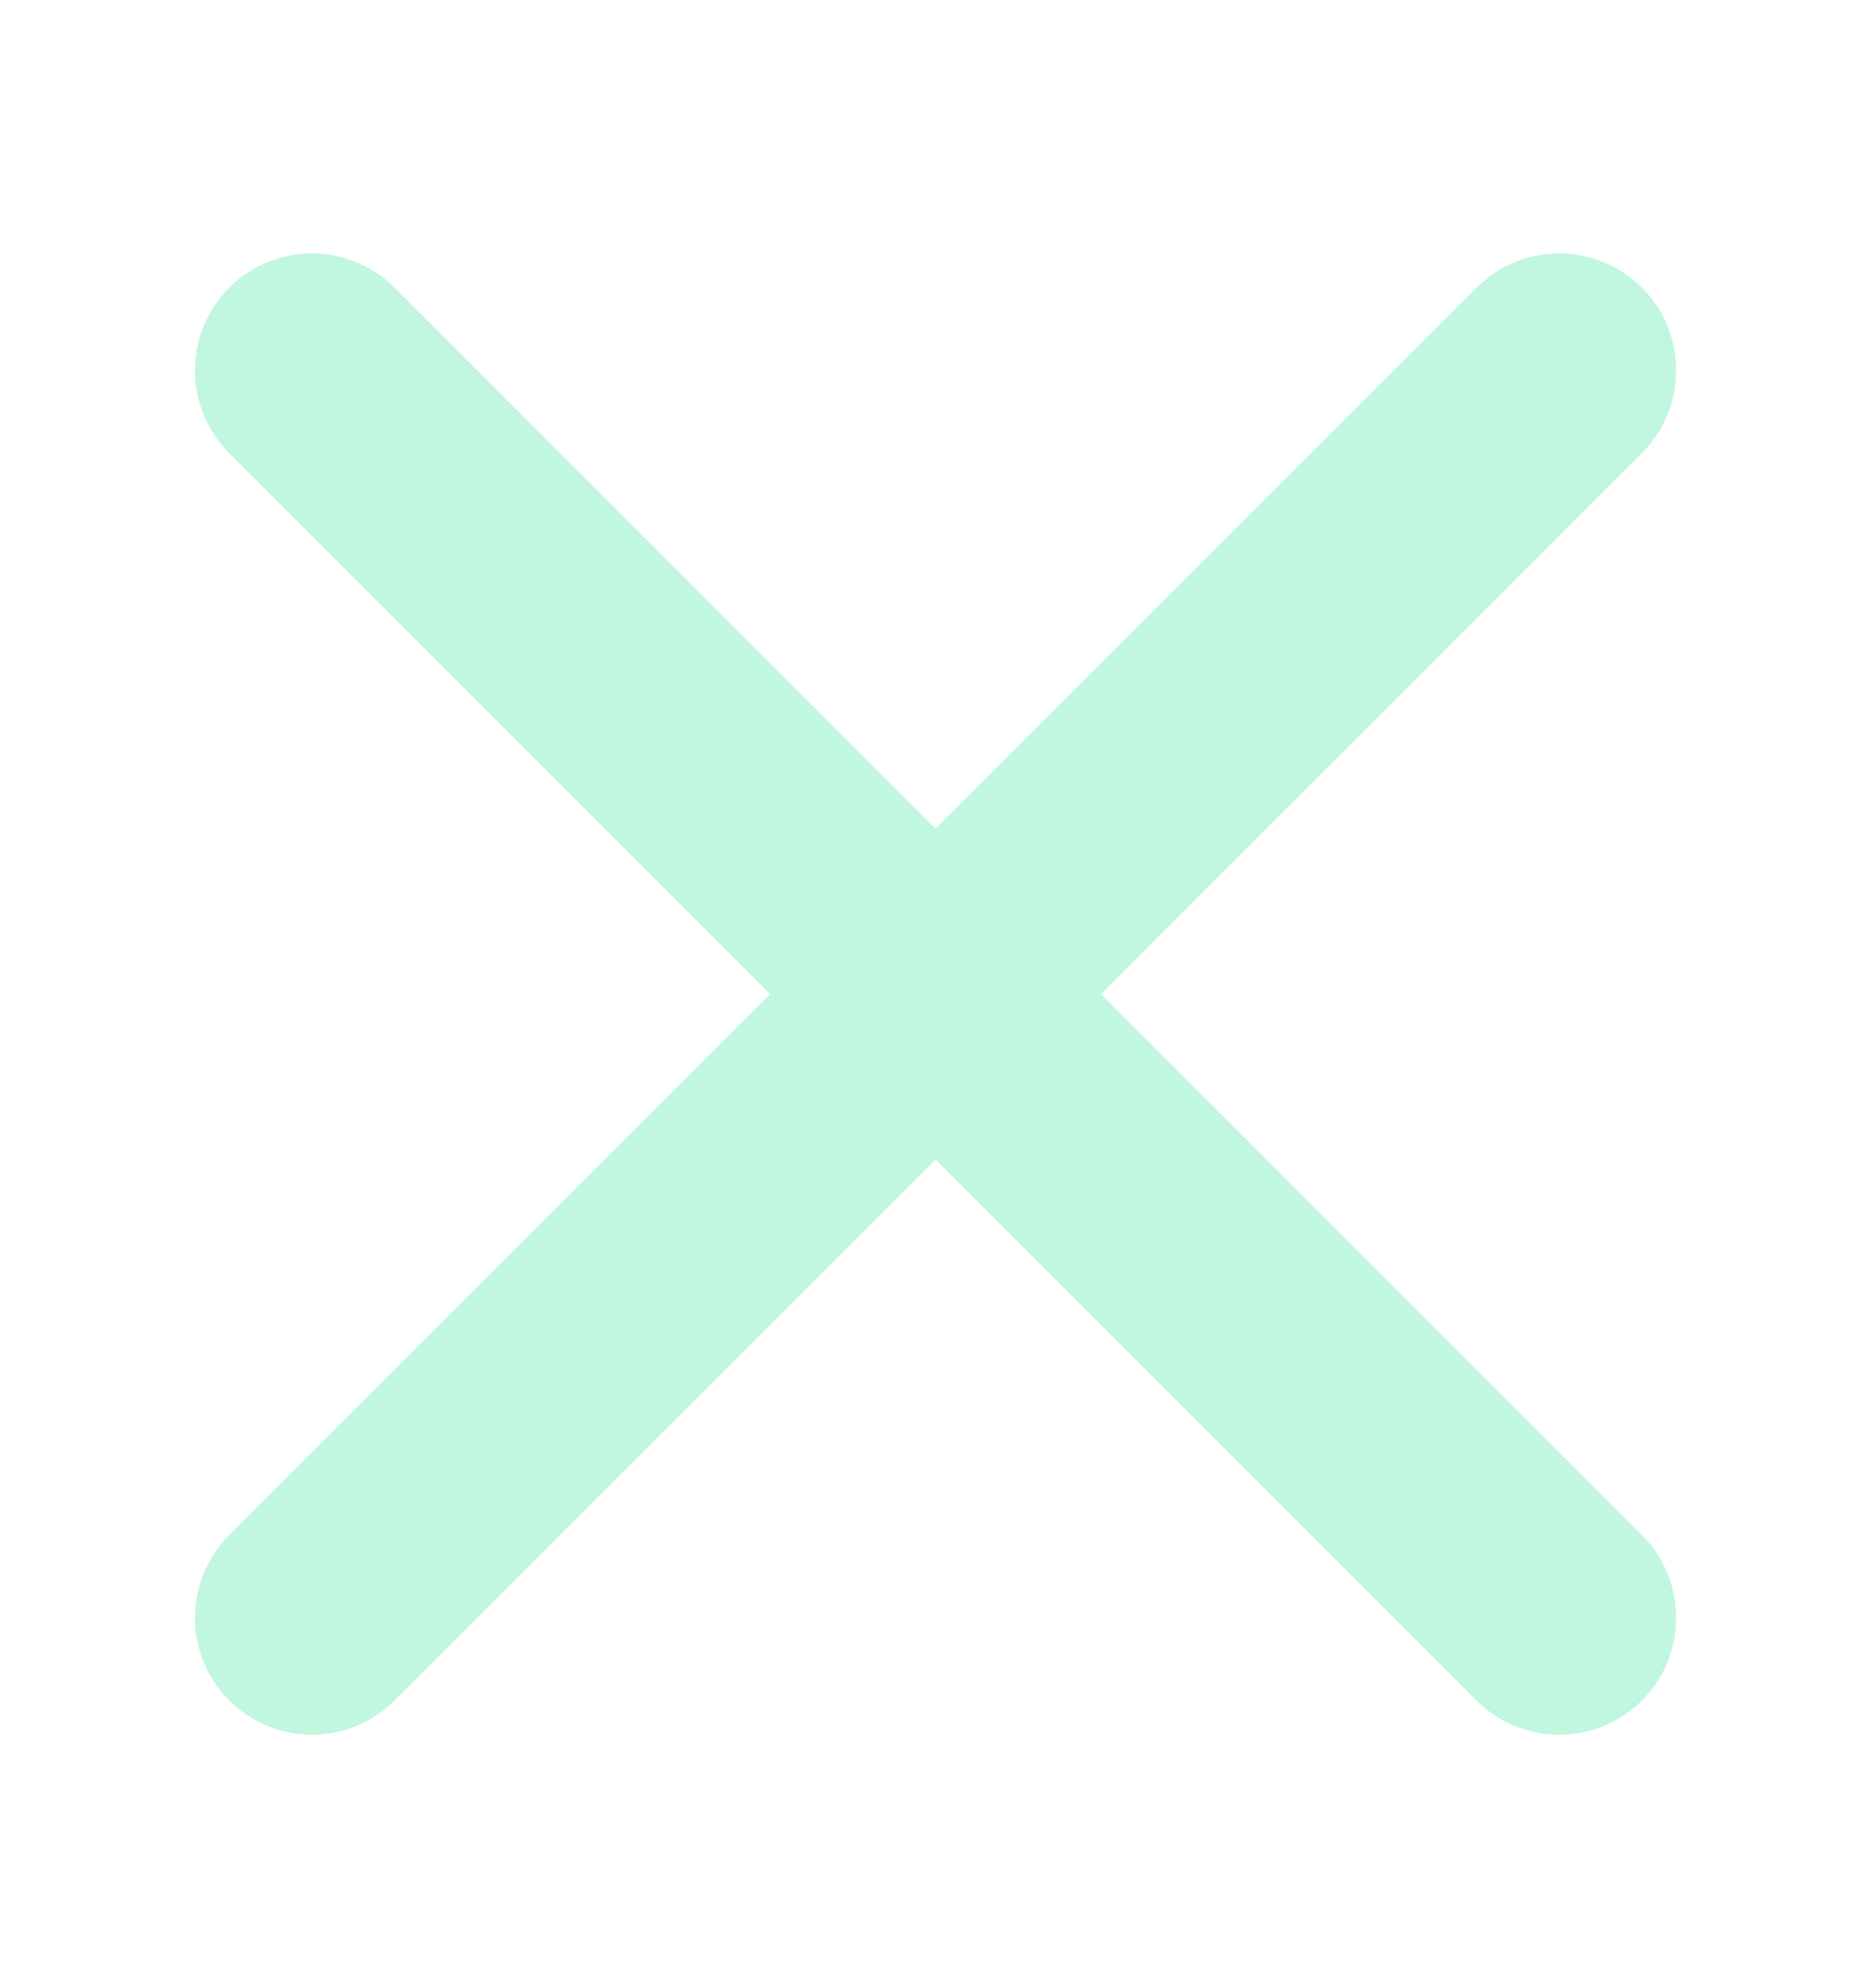 <svg width="16" height="17" viewBox="0 0 16 17" fill="none" xmlns="http://www.w3.org/2000/svg">
<g opacity="0.7">
<path d="M2.667 3.167L13.334 13.833" stroke="#A7F3D0" stroke-width="2" stroke-linecap="round" stroke-linejoin="round"/>
<path d="M2.667 13.833L13.334 3.167" stroke="#A7F3D0" stroke-width="2" stroke-linecap="round" stroke-linejoin="round"/>
</g>
</svg>
